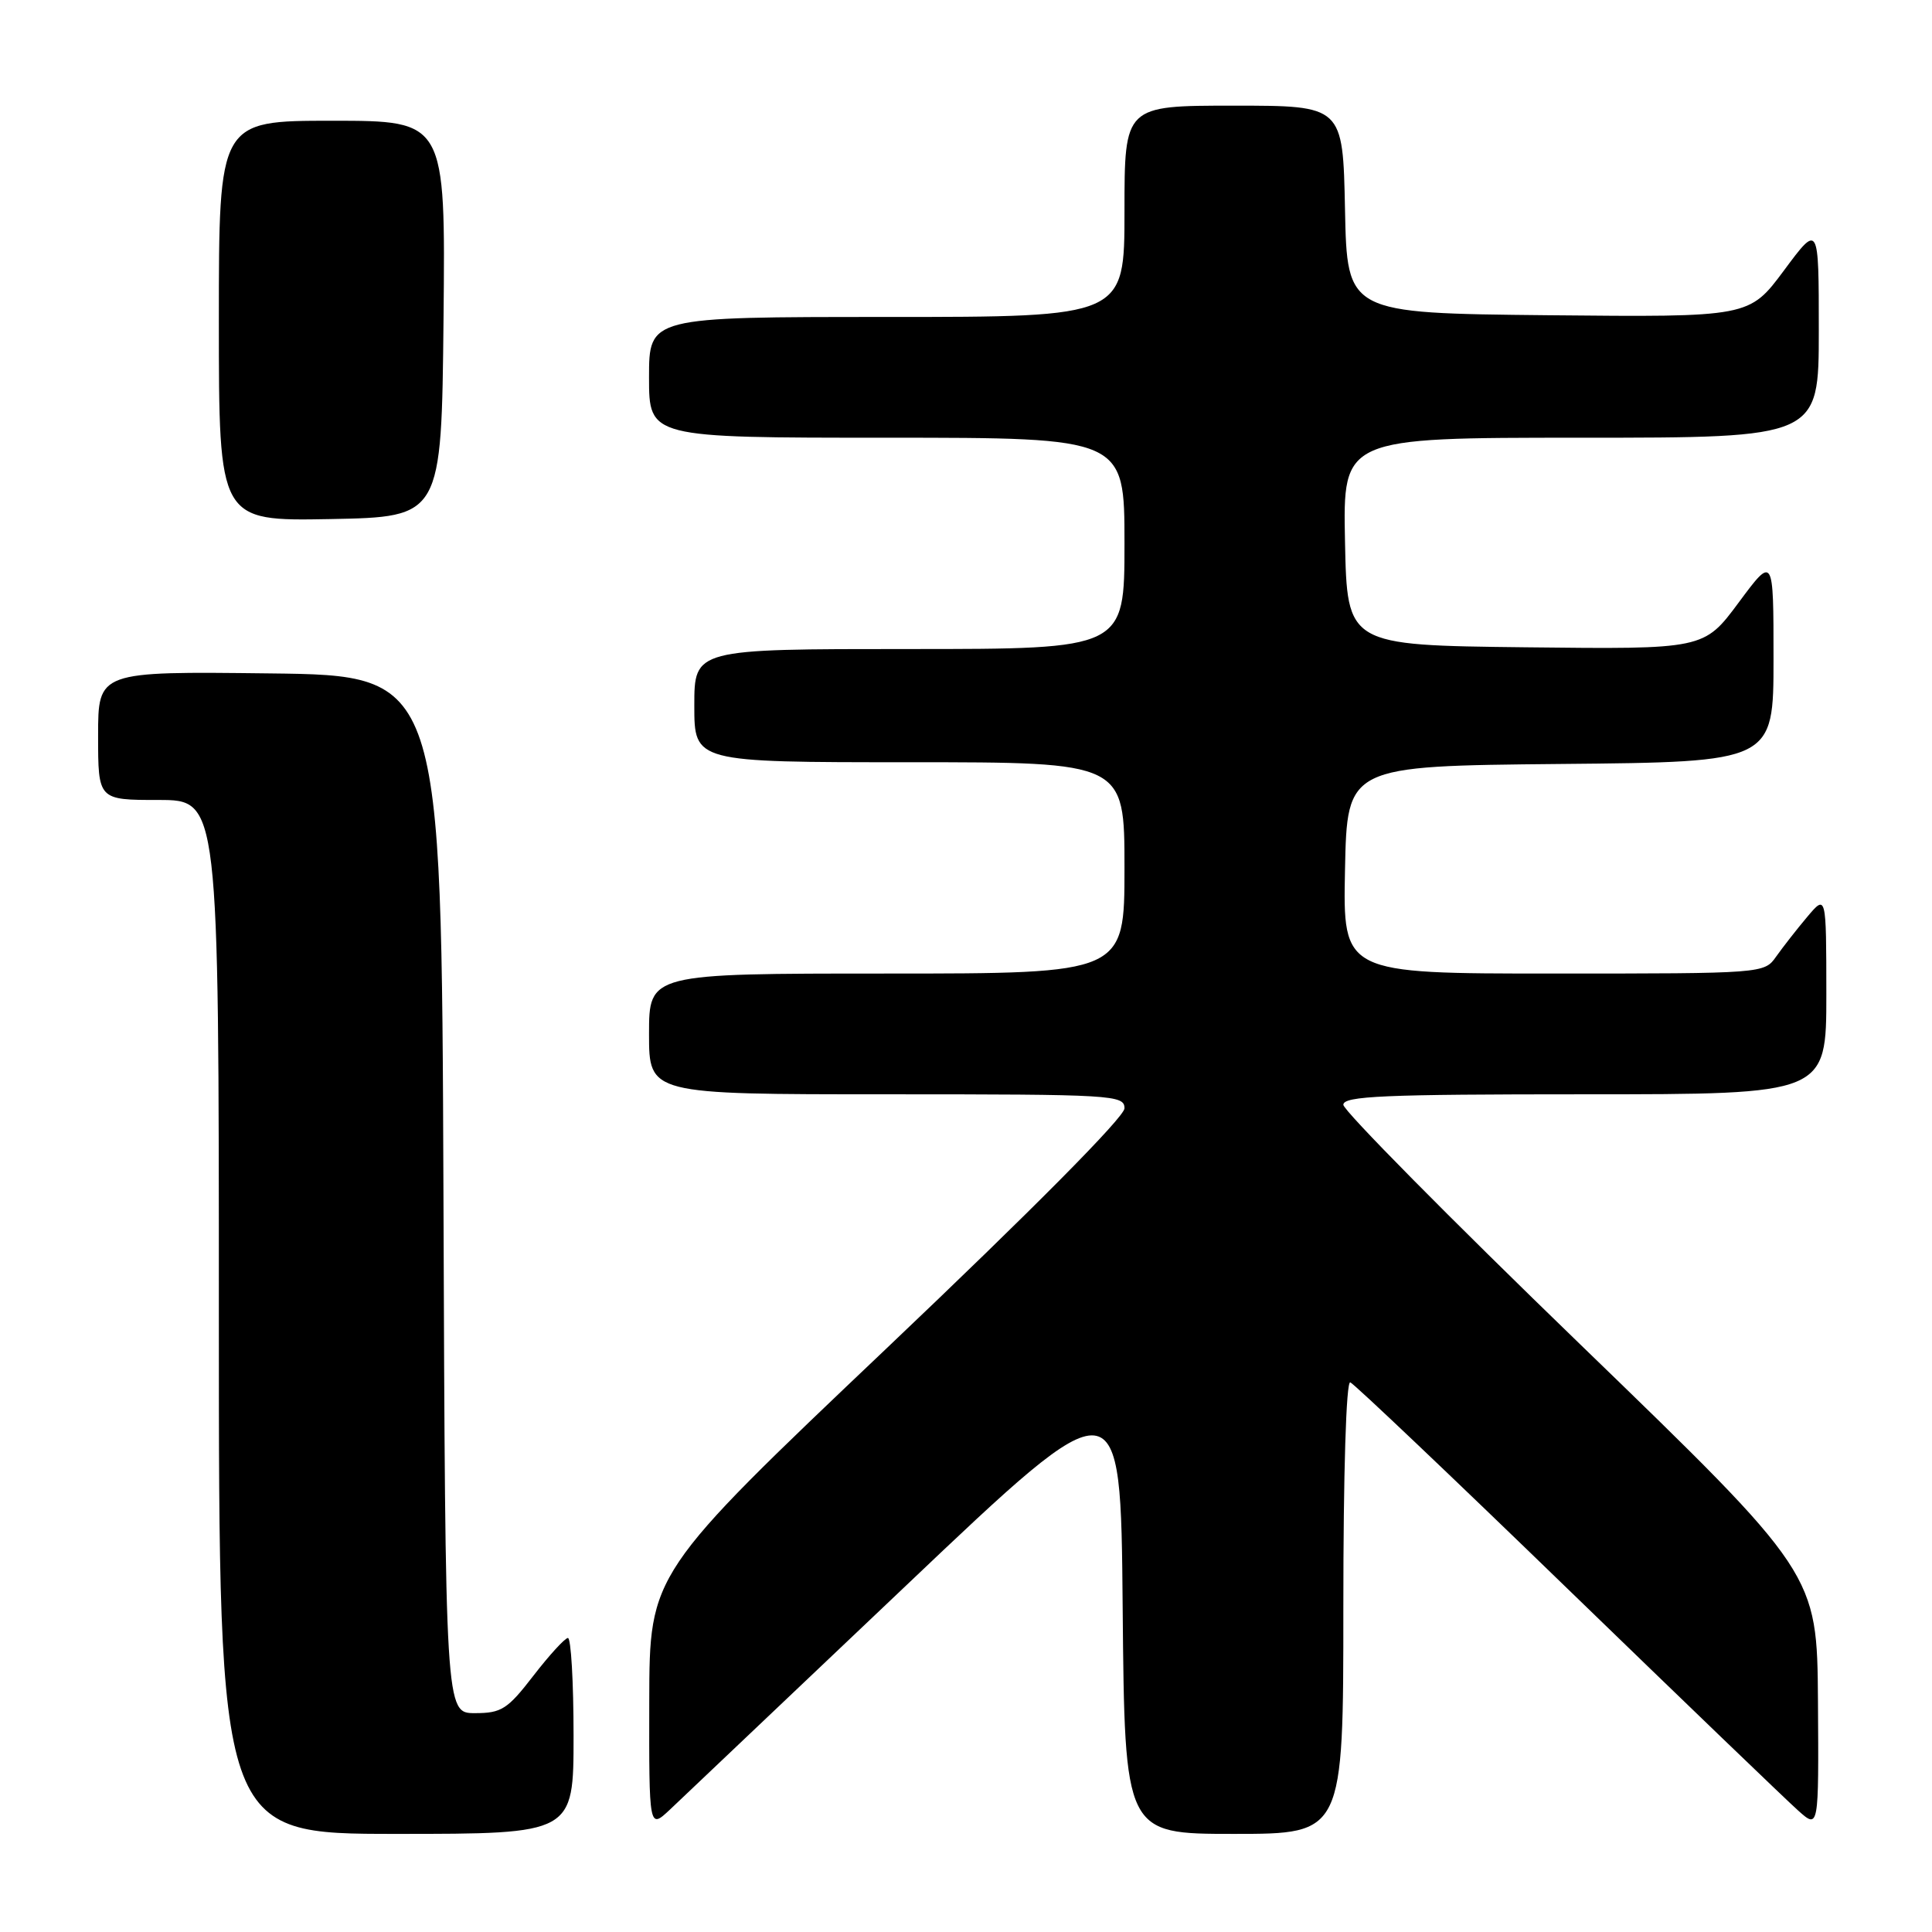 <?xml version="1.0" encoding="UTF-8" standalone="no"?>
<!DOCTYPE svg PUBLIC "-//W3C//DTD SVG 1.1//EN" "http://www.w3.org/Graphics/SVG/1.1/DTD/svg11.dtd" >
<svg xmlns="http://www.w3.org/2000/svg" xmlns:xlink="http://www.w3.org/1999/xlink" version="1.1" viewBox="0 0 256 256">
 <g >
 <path fill="currentColor"
d=" M 76.00 230.00 C 76.00 222.85 75.66 217.02 75.25 217.04 C 74.84 217.07 72.78 219.32 70.68 222.04 C 67.25 226.49 66.45 227.00 62.93 227.00 C 59.01 227.00 59.01 227.00 58.76 158.25 C 58.50 89.50 58.50 89.50 35.75 89.23 C 13.00 88.96 13.00 88.96 13.00 97.48 C 13.00 106.00 13.00 106.00 21.00 106.00 C 29.00 106.00 29.00 106.00 29.00 174.50 C 29.00 243.00 29.00 243.00 52.50 243.00 C 76.00 243.00 76.00 243.00 76.00 230.00 Z  M 178.00 212.92 C 178.00 195.14 178.37 182.97 178.92 183.17 C 179.42 183.35 192.37 195.65 207.69 210.50 C 223.02 225.35 236.78 238.59 238.28 239.92 C 241.00 242.35 241.00 242.35 240.89 225.42 C 240.77 208.50 240.77 208.50 209.39 178.14 C 192.12 161.44 178.00 147.15 178.00 146.39 C 178.00 145.23 183.36 145.00 210.00 145.00 C 242.00 145.00 242.00 145.00 242.00 131.75 C 241.99 118.50 241.99 118.50 239.46 121.50 C 238.07 123.15 236.23 125.51 235.35 126.75 C 233.78 128.99 233.67 129.00 205.86 129.00 C 177.94 129.00 177.94 129.00 178.22 115.25 C 178.50 101.50 178.50 101.50 206.75 101.23 C 235.00 100.97 235.00 100.97 235.00 87.30 C 235.00 73.62 235.00 73.62 230.39 79.83 C 225.78 86.04 225.78 86.04 202.14 85.77 C 178.50 85.50 178.50 85.50 178.22 71.75 C 177.94 58.00 177.94 58.00 209.47 58.00 C 241.00 58.00 241.00 58.00 241.00 43.81 C 241.00 29.62 241.00 29.62 236.39 35.83 C 231.78 42.03 231.78 42.03 205.14 41.77 C 178.50 41.50 178.50 41.50 178.22 27.75 C 177.94 14.00 177.94 14.00 163.47 14.00 C 149.00 14.00 149.00 14.00 149.00 28.00 C 149.00 42.00 149.00 42.00 117.50 42.00 C 86.00 42.00 86.00 42.00 86.00 50.00 C 86.00 58.00 86.00 58.00 117.50 58.00 C 149.00 58.00 149.00 58.00 149.00 72.00 C 149.00 86.00 149.00 86.00 120.50 86.00 C 92.00 86.00 92.00 86.00 92.00 93.50 C 92.00 101.00 92.00 101.00 120.50 101.00 C 149.00 101.00 149.00 101.00 149.00 115.00 C 149.00 129.00 149.00 129.00 117.50 129.00 C 86.00 129.00 86.00 129.00 86.00 137.00 C 86.00 145.00 86.00 145.00 117.50 145.00 C 147.54 145.00 149.00 145.09 149.00 146.86 C 149.00 148.00 136.83 160.28 117.53 178.61 C 86.06 208.50 86.06 208.50 86.03 225.44 C 86.00 242.37 86.00 242.37 88.75 239.80 C 90.26 238.38 104.32 225.04 120.00 210.15 C 148.50 183.08 148.50 183.08 148.76 213.04 C 149.03 243.00 149.03 243.00 163.51 243.00 C 178.00 243.00 178.00 243.00 178.00 212.92 Z  M 58.77 42.25 C 59.03 16.00 59.03 16.00 44.02 16.00 C 29.00 16.00 29.00 16.00 29.00 42.53 C 29.00 69.05 29.00 69.05 43.75 68.78 C 58.50 68.50 58.50 68.50 58.77 42.25 Z "/>
</g>
</svg>
